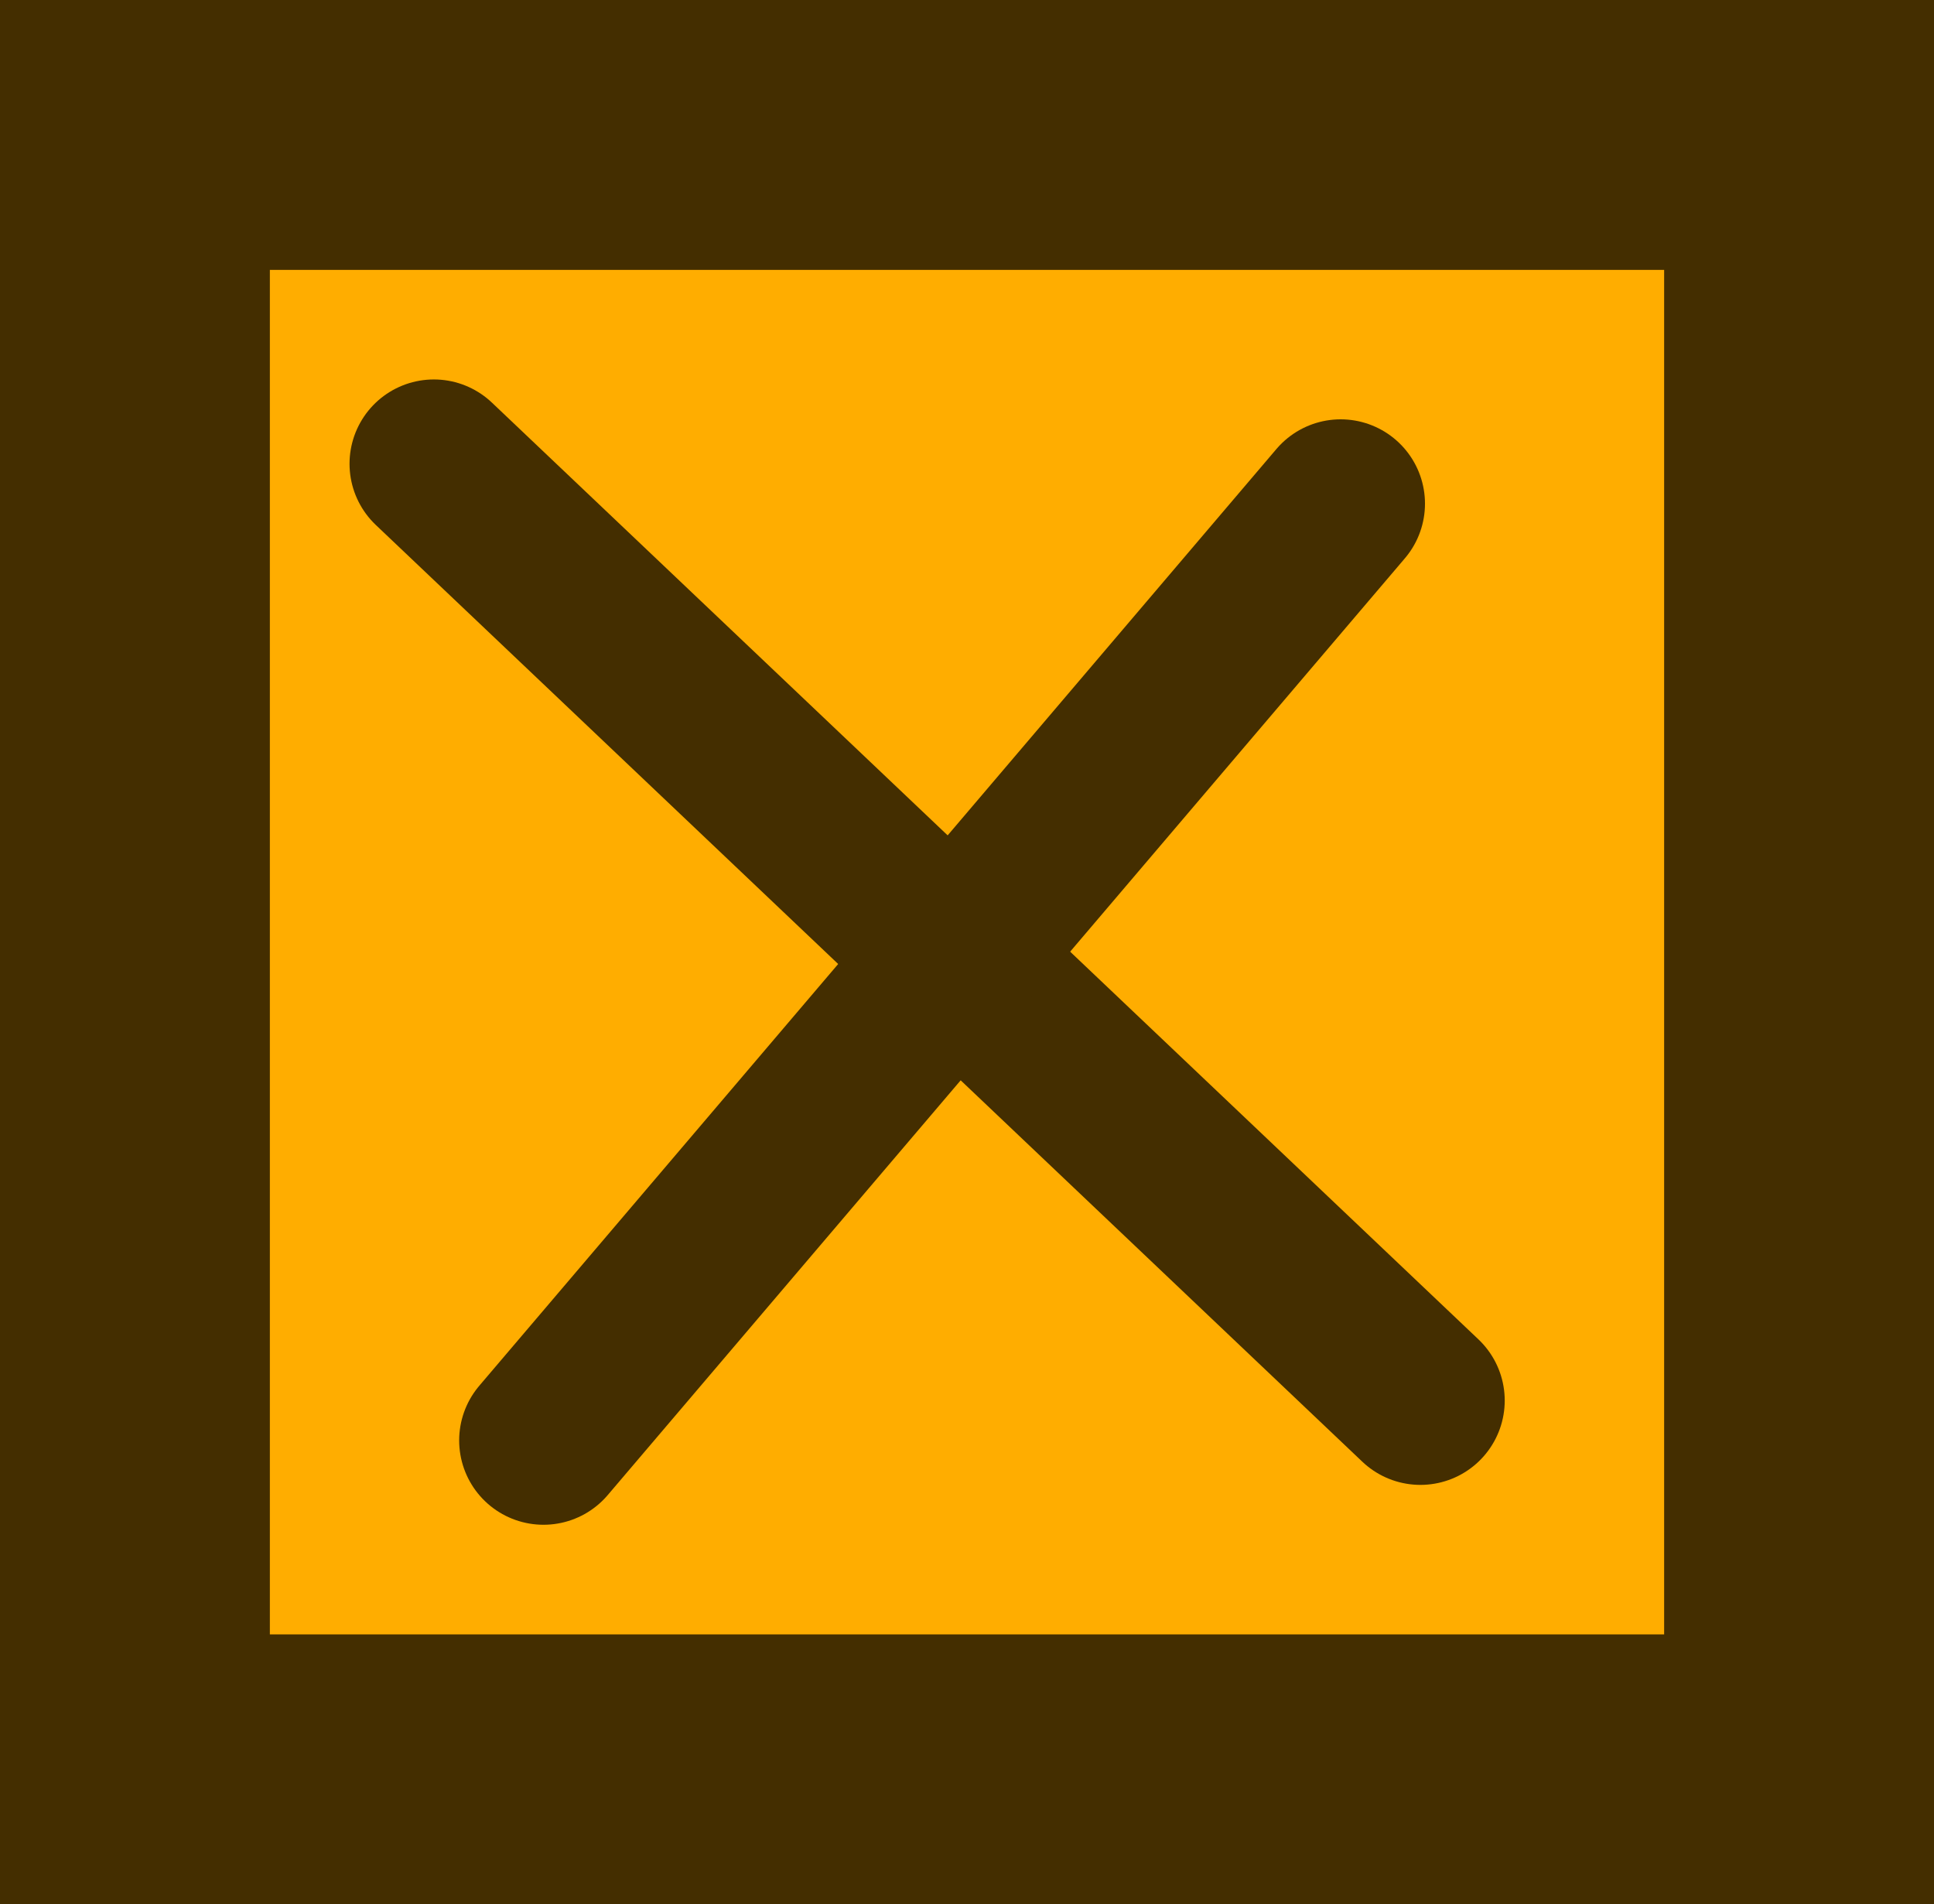 <svg version="1.1" xmlns="http://www.w3.org/2000/svg" xmlns:xlink="http://www.w3.org/1999/xlink" width="28.667" height="28.224" viewBox="0,0,28.667,28.224"><g transform="translate(-159.5,-135)"><g data-paper-data="{&quot;isPaintingLayer&quot;:true}" fill-rule="nonzero" stroke="#442e00" stroke-linejoin="miter" stroke-miterlimit="10" stroke-dasharray="" stroke-dashoffset="0" style="mix-blend-mode: normal"><path d="M161.5,161.224v-24.224h24.667v24.224z" fill="#ffad00" stroke-width="4" stroke-linecap="butt"/><path d="M165.931,141.874l14.623,13.884" fill="none" stroke-width="2.5" stroke-linecap="round"/><path d="M167.556,156.349l11.816,-13.884" fill="none" stroke-width="2.5" stroke-linecap="round"/></g></g></svg>